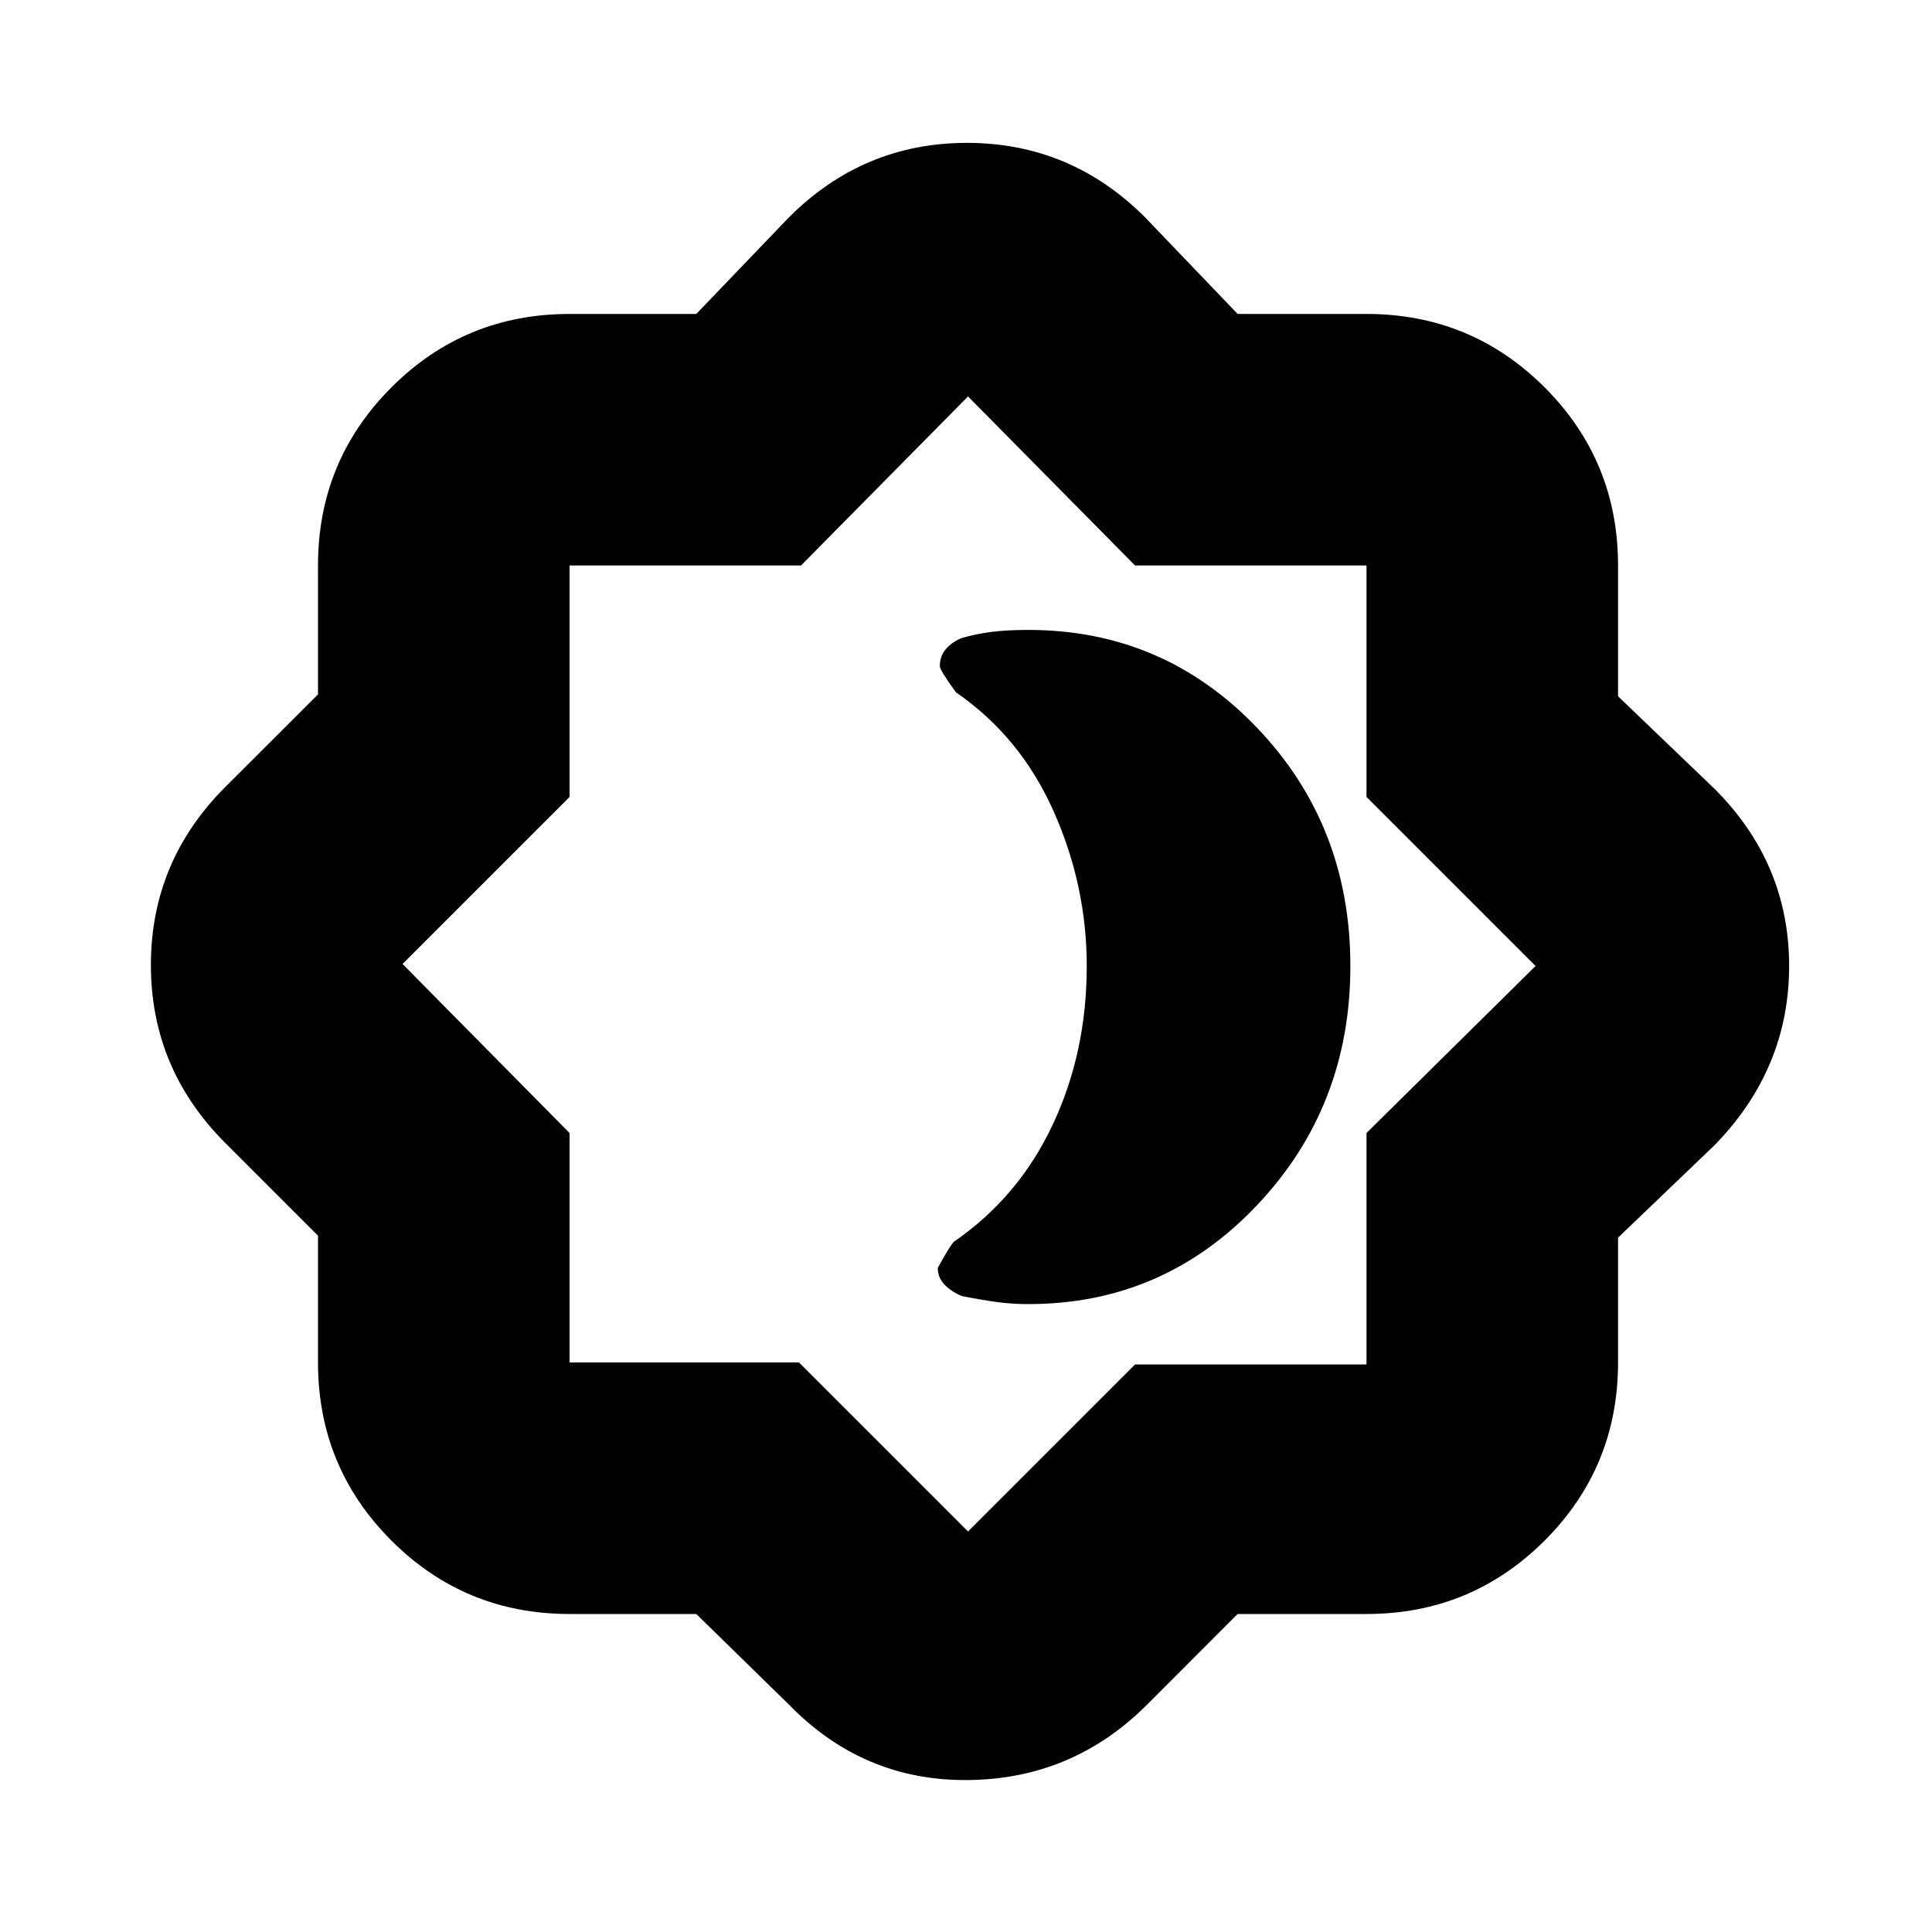 <svg xmlns="http://www.w3.org/2000/svg" height="20" width="20"><path d="M7.208 16.708H5.896Q4.812 16.708 4.052 15.948Q3.292 15.188 3.292 14.104V12.792L2.333 11.833Q1.562 11.062 1.562 9.99Q1.562 8.917 2.333 8.146L3.292 7.188V5.854Q3.292 4.771 4.052 4.01Q4.812 3.25 5.896 3.25H7.208L8.167 2.25Q8.938 1.479 10.01 1.479Q11.083 1.479 11.854 2.25L12.812 3.25H14.146Q15.229 3.25 15.99 4.01Q16.75 4.771 16.75 5.854V7.208L17.75 8.167Q18.521 8.938 18.521 10Q18.521 11.062 17.75 11.854L16.75 12.812V14.104Q16.75 15.188 15.99 15.948Q15.229 16.708 14.146 16.708H12.812L11.875 17.646Q11.104 18.417 10.021 18.427Q8.938 18.438 8.167 17.646ZM10.021 9.979ZM10.021 15.854 11.75 14.125H14.146V11.729L15.896 10L14.146 8.25V5.854H11.75L10.021 4.104L8.292 5.854H5.896V8.25L4.167 9.979L5.896 11.729V14.104H8.271ZM10.646 13.5Q12.042 13.5 13.01 12.479Q13.979 11.458 13.979 10Q13.979 8.542 13.01 7.531Q12.042 6.521 10.646 6.521Q10.417 6.521 10.26 6.542Q10.104 6.562 9.958 6.604Q9.854 6.646 9.792 6.719Q9.729 6.792 9.729 6.896Q9.729 6.938 9.896 7.167Q10.562 7.625 10.906 8.396Q11.25 9.167 11.25 10Q11.25 10.896 10.896 11.646Q10.542 12.396 9.875 12.854Q9.833 12.896 9.708 13.125Q9.708 13.229 9.781 13.302Q9.854 13.375 9.958 13.417Q10.167 13.458 10.323 13.479Q10.479 13.5 10.646 13.5Z"/></svg>